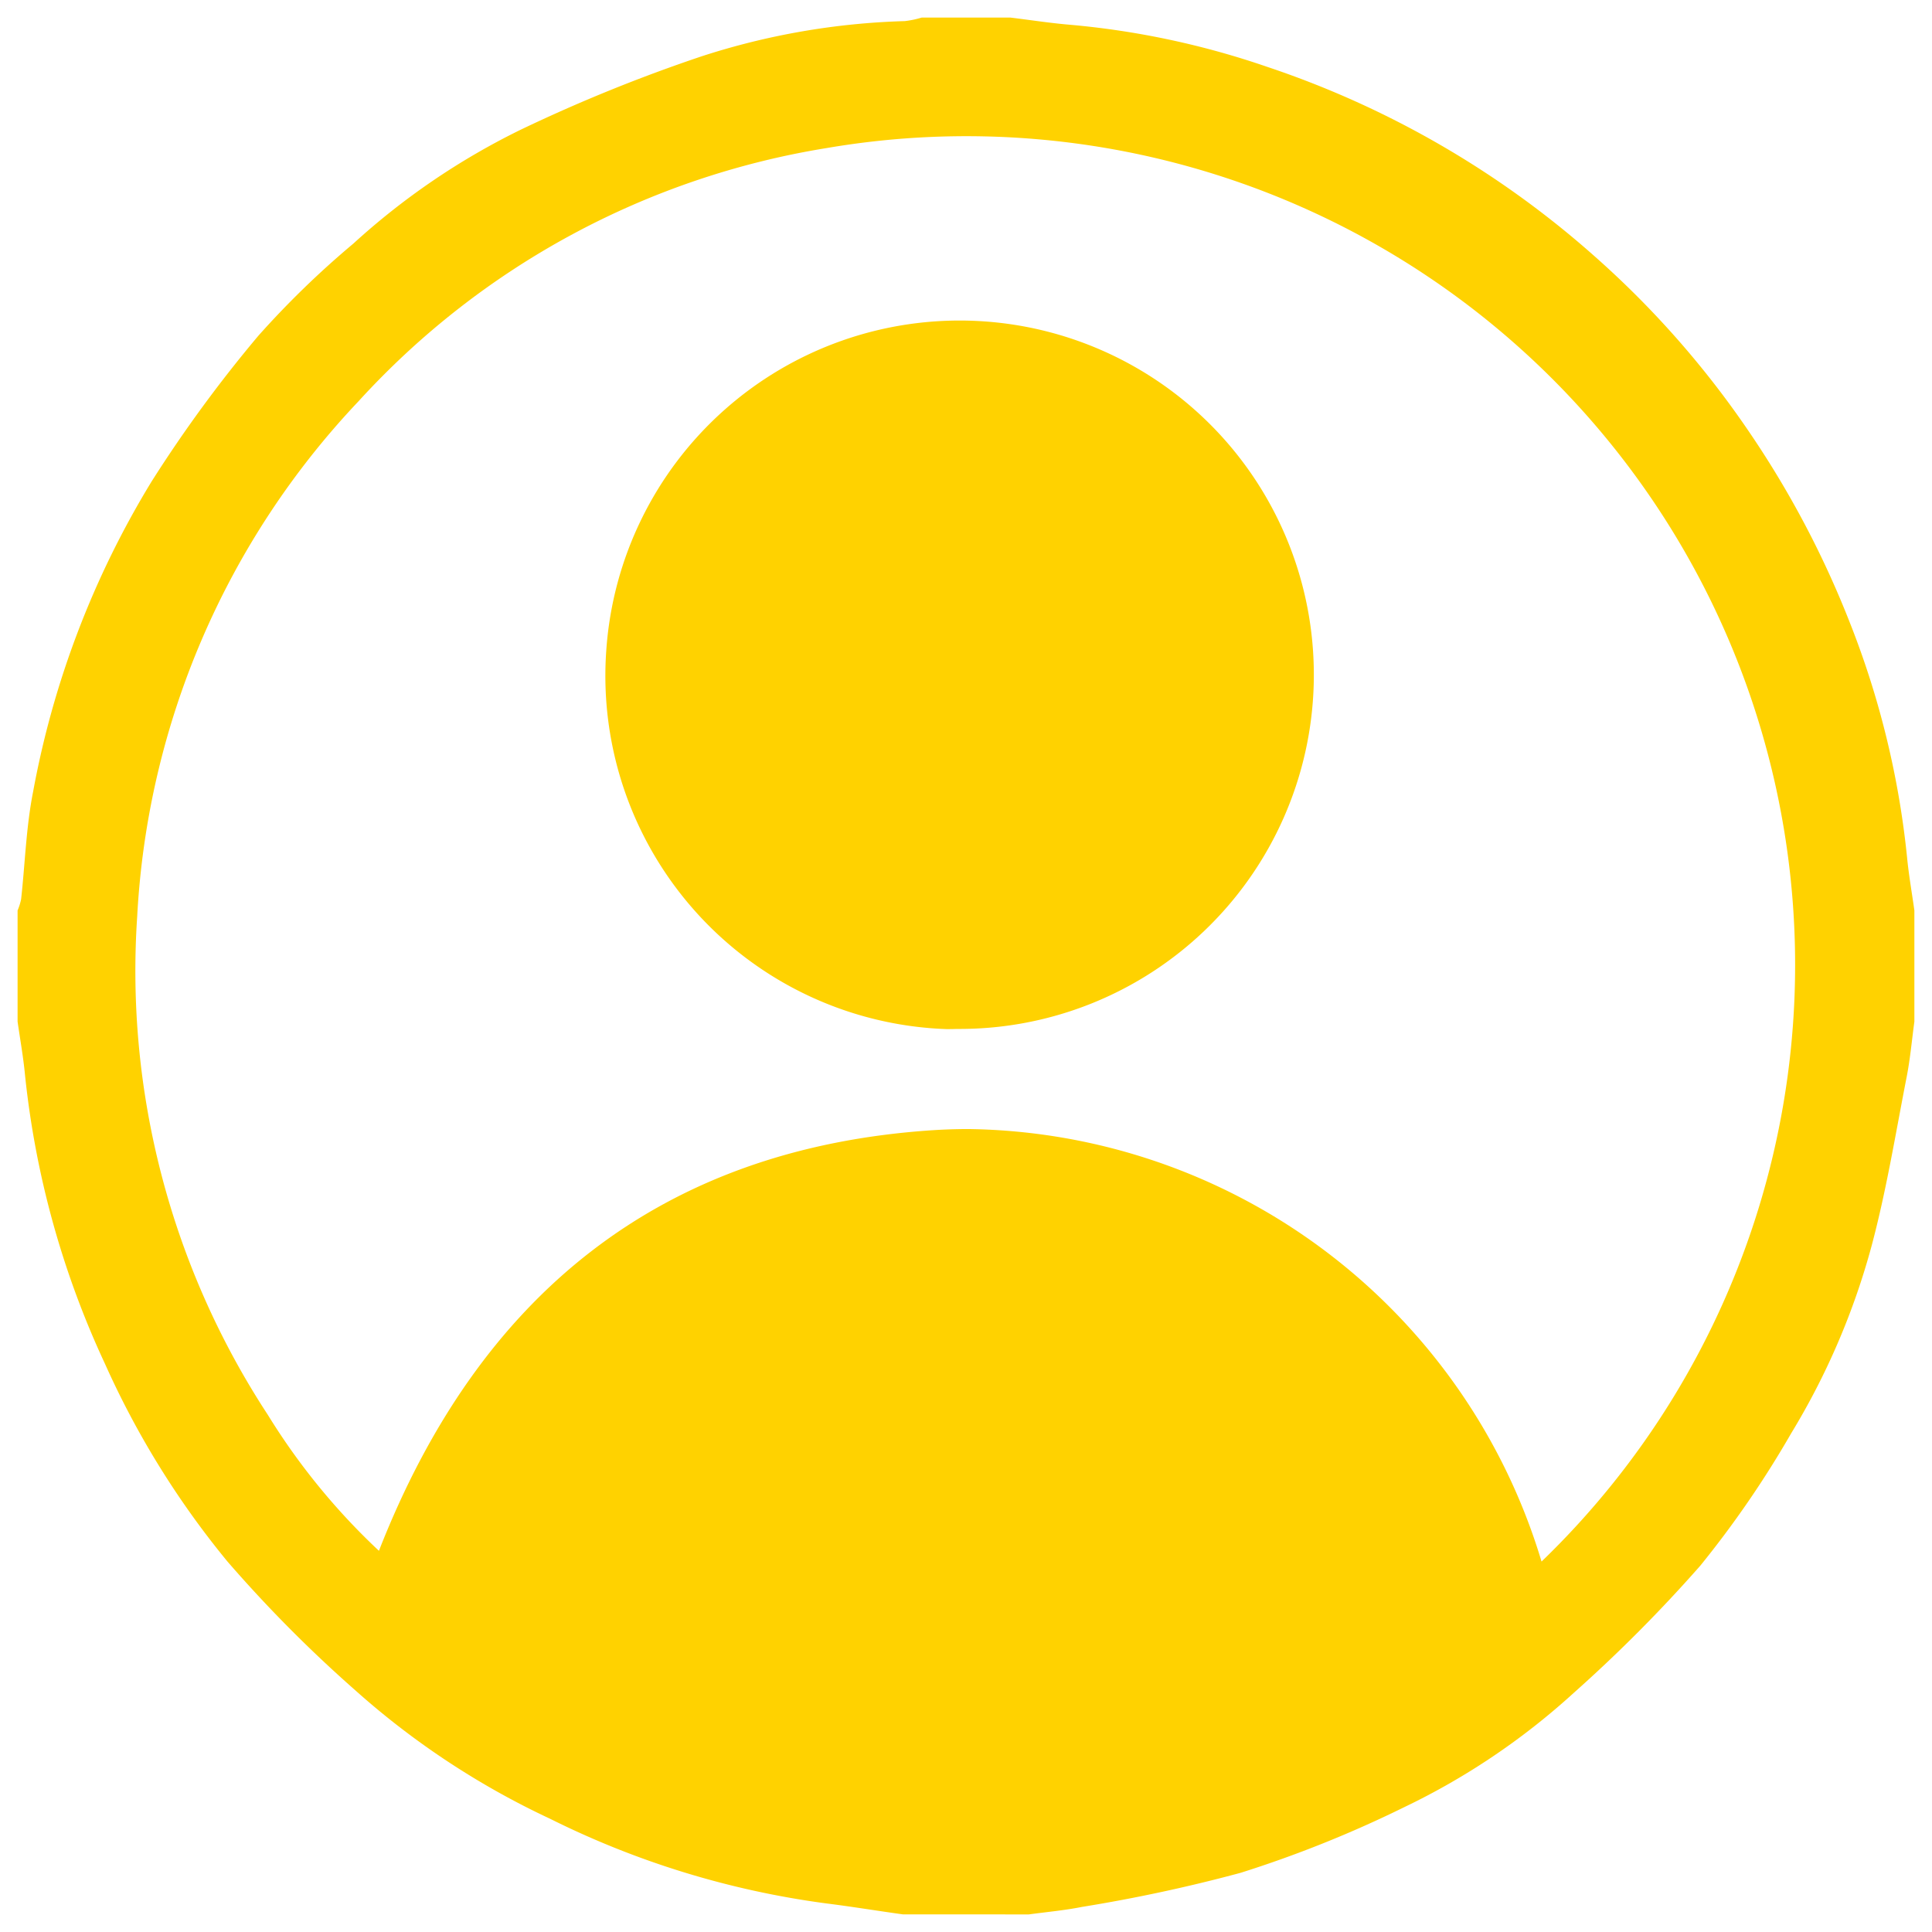 <svg xmlns="http://www.w3.org/2000/svg" width="54.922" height="54.921" viewBox="0 0 54.922 54.921"><defs><style>.a{fill:#ffd200;stroke:rgba(0,0,0,0);stroke-miterlimit:10;}</style></defs><path class="a" d="M25.17,53.921c-.728-.1-1.455-.221-2.185-.312A24.955,24.955,0,0,1,15.131,51.2,22.761,22.761,0,0,1,9.6,47.551a38.226,38.226,0,0,1-3.63-3.656,24.755,24.755,0,0,1-3.486-5.626A25.7,25.7,0,0,1,.21,30.05C.162,29.544.071,29.043,0,28.541v-3.16a1.687,1.687,0,0,0,.1-.317c.113-1.017.142-2.05.34-3.051a25.883,25.883,0,0,1,3.371-8.828A38.207,38.207,0,0,1,6.845,9.044a25.838,25.838,0,0,1,2.7-2.619,20.232,20.232,0,0,1,4.758-3.238A45.436,45.436,0,0,1,19.448,1.1,20.548,20.548,0,0,1,25.219.1,2.727,2.727,0,0,0,25.7,0h2.527c.576.07,1.149.16,1.726.207A23.571,23.571,0,0,1,35.522,1.4a26.825,26.825,0,0,1,9.309,5.386,26.556,26.556,0,0,1,4.378,4.97,27.292,27.292,0,0,1,2.869,5.423,24.984,24.984,0,0,1,1.635,6.692c.049.506.138,1.008.208,1.511v3.16c-.071.52-.117,1.047-.217,1.561-.315,1.61-.577,3.236-1,4.818a20.557,20.557,0,0,1-2.289,5.331,28.613,28.613,0,0,1-2.581,3.758,41.771,41.771,0,0,1-3.6,3.618,19.9,19.9,0,0,1-4.8,3.238,33.03,33.03,0,0,1-4.665,1.873,44.453,44.453,0,0,1-4.506.969c-.5.1-1.011.145-1.516.214Zm18.152-10.03A23.558,23.558,0,0,0,23,3.709a22.96,22.96,0,0,0-13.31,7.2A23.073,23.073,0,0,0,3.4,25.556,23.037,23.037,0,0,0,7.114,39.721a18.825,18.825,0,0,0,3.158,3.865c2.836-7.251,7.977-11.435,15.714-11.955q.523-.035,1.048-.035A17.25,17.25,0,0,1,43.322,43.891ZM16.735,17.99a10.069,10.069,0,1,1,9.978,10.76q-.148.005-.3.005A10.05,10.05,0,0,1,16.735,17.99Z" transform="translate(0.5 0.5)"/></svg>